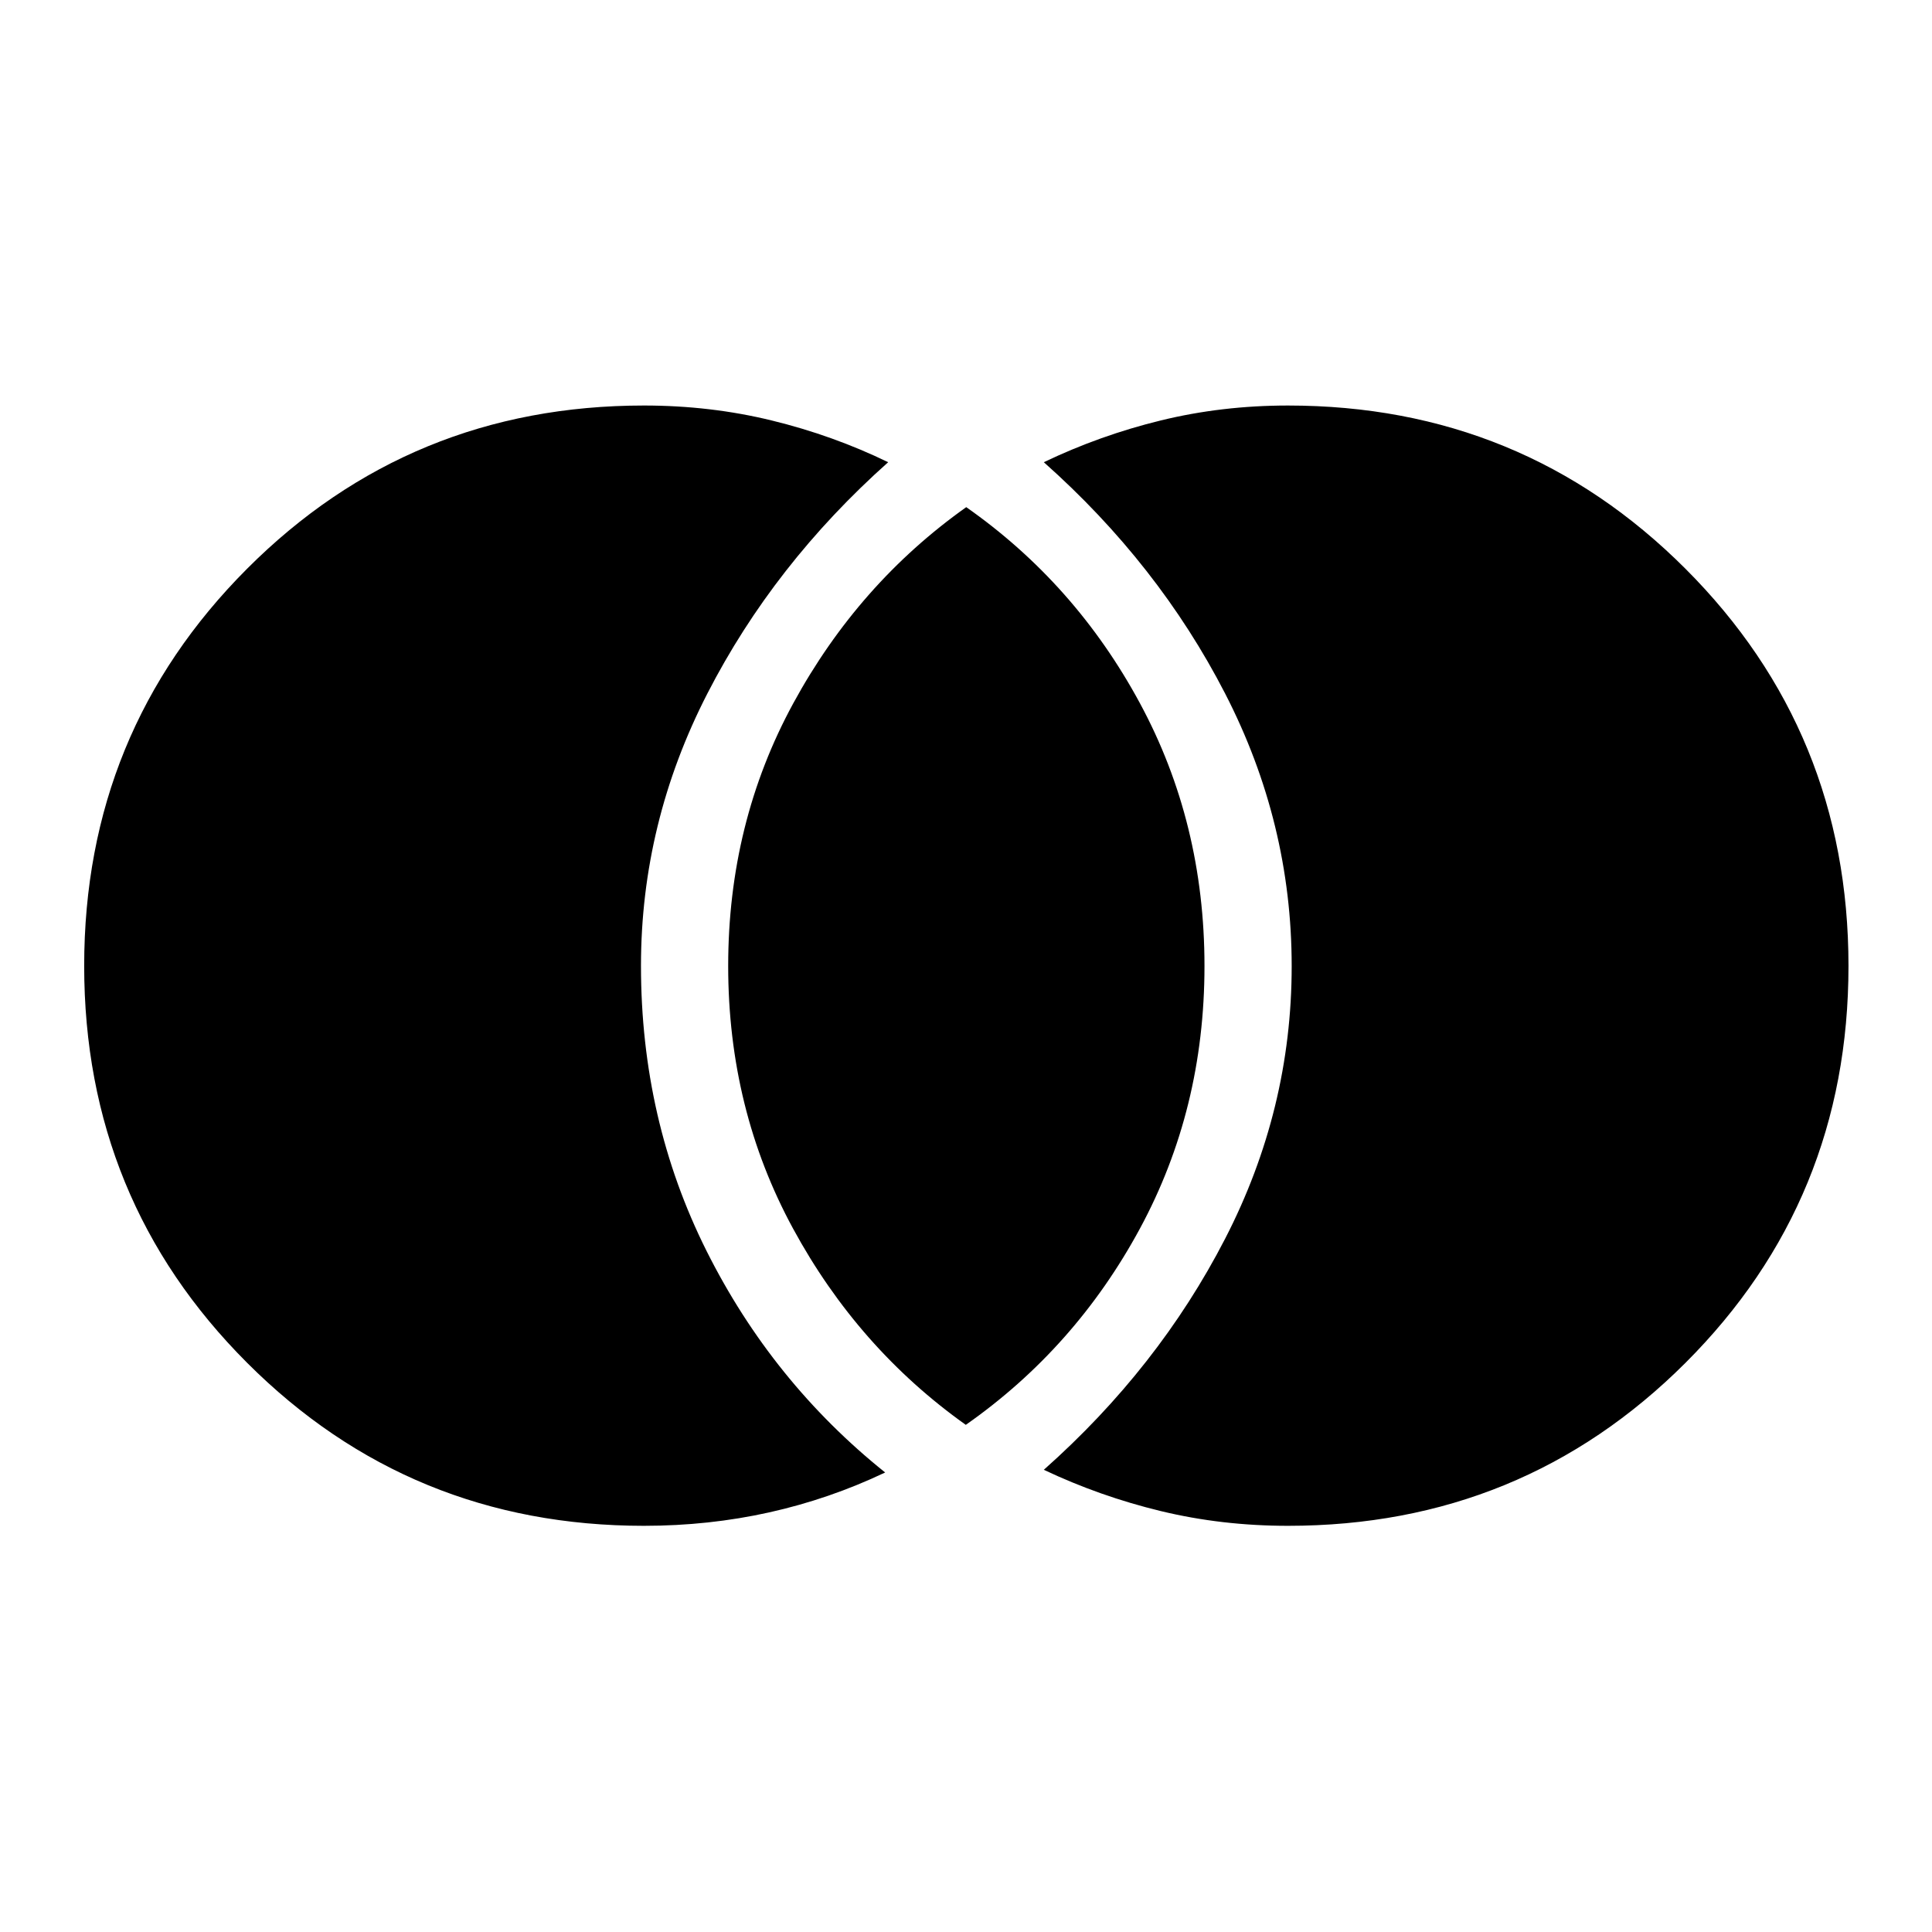 <svg xmlns="http://www.w3.org/2000/svg" height="40" viewBox="0 -960 960 960" width="40"><path d="M640-201.83q-32.89 0-63.19-7.32-30.3-7.33-58.14-20.52 56.96-50.56 90.06-114.77 33.1-64.22 33.1-135.47 0-71.26-33.1-135.53-33.1-64.28-90.06-114.89 27.84-13.35 58.14-20.76 30.3-7.41 63.19-7.41 116.37 0 197.44 81.06 81.06 81.05 81.06 197.41t-81.06 197.28Q756.37-201.83 640-201.83ZM479.9-252q-53.54-38.08-85.8-97.46-32.27-59.37-32.27-130.54 0-71.17 32.37-130.58Q426.57-670 480.12-708q54.21 38 86.3 97.42Q598.5-551.17 598.5-480q0 71.17-32.12 130.54-32.12 59.38-86.48 97.46ZM320-201.83q-116.23 0-197.2-80.99-80.97-80.99-80.97-197.25t80.97-197.35Q203.77-758.5 320-758.5q32.98 0 63.41 7.42 30.42 7.41 57.92 20.75-56.83 50.66-89.83 114.93-33 64.27-33 135.3 0 76.6 32.58 141.68 32.59 65.09 88.75 110.09-27.66 13.16-57.63 19.83-29.98 6.67-62.2 6.67Z"/></svg>